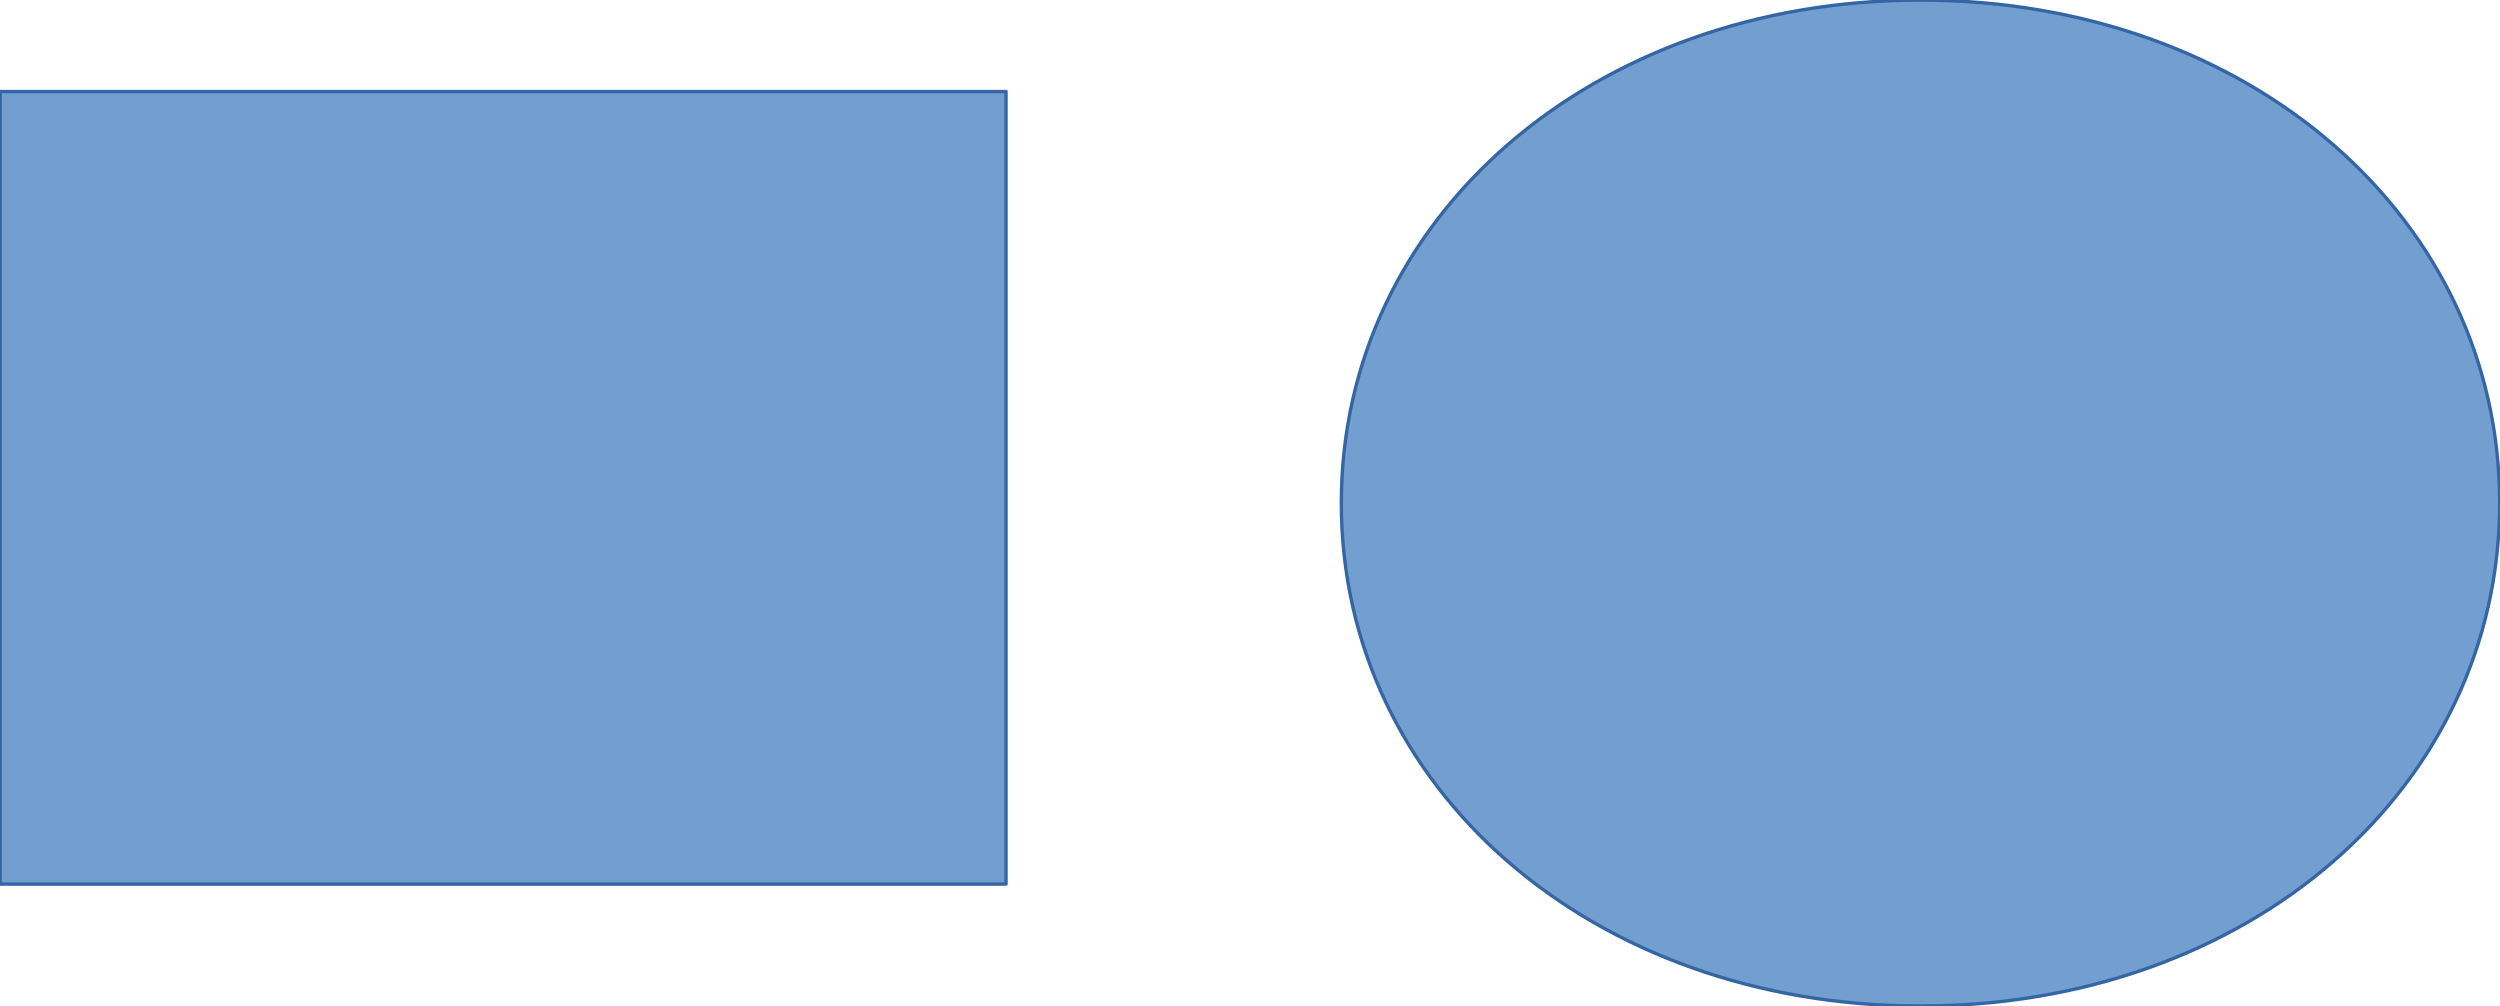 <?xml version="1.0" encoding="UTF-8"?>
<!DOCTYPE svg PUBLIC "-//W3C//DTD SVG 1.1//EN" "http://www.w3.org/Graphics/SVG/1.1/DTD/svg11.dtd">
<svg version="1.2" viewBox="3301 4571 20832 8386" preserveAspectRatio="xMidYMid" fill-rule="evenodd" stroke-width="28.222" stroke-linejoin="round" xmlns="http://www.w3.org/2000/svg" xmlns:ooo="http://xml.openoffice.org/svg/export" xmlns:xlink="http://www.w3.org/1999/xlink" xmlns:presentation="http://sun.com/xmlns/staroffice/presentation" xmlns:smil="http://www.w3.org/2001/SMIL20/" xmlns:anim="urn:oasis:names:tc:opendocument:xmlns:animation:1.0" xml:space="preserve">
 <defs class="EmbeddedBulletChars">
  <g id="bullet-char-template-57356" transform="scale(0,-0)">
   <path d="M 580,1141 L 1163,571 580,0 -4,571 580,1141 Z"/>
  </g>
  <g id="bullet-char-template-57354" transform="scale(0,-0)">
   <path d="M 8,1128 L 1137,1128 1137,0 8,0 8,1128 Z"/>
  </g>
  <g id="bullet-char-template-10146" transform="scale(0,-0)">
   <path d="M 174,0 L 602,739 174,1481 1456,739 174,0 Z M 1358,739 L 309,1346 659,739 1358,739 Z"/>
  </g>
  <g id="bullet-char-template-10132" transform="scale(0,-0)">
   <path d="M 2015,739 L 1276,0 717,0 1260,543 174,543 174,936 1260,936 717,1481 1274,1481 2015,739 Z"/>
  </g>
  <g id="bullet-char-template-10007" transform="scale(0,-0)">
   <path d="M 0,-2 C -7,14 -16,27 -25,37 L 356,567 C 262,823 215,952 215,954 215,979 228,992 255,992 264,992 276,990 289,987 310,991 331,999 354,1012 L 381,999 492,748 772,1049 836,1024 860,1049 C 881,1039 901,1025 922,1006 886,937 835,863 770,784 769,783 710,716 594,584 L 774,223 C 774,196 753,168 711,139 L 727,119 C 717,90 699,76 672,76 641,76 570,178 457,381 L 164,-76 C 142,-110 111,-127 72,-127 30,-127 9,-110 8,-76 1,-67 -2,-52 -2,-32 -2,-23 -1,-13 0,-2 Z"/>
  </g>
  <g id="bullet-char-template-10004" transform="scale(0,-0)">
   <path d="M 285,-33 C 182,-33 111,30 74,156 52,228 41,333 41,471 41,549 55,616 82,672 116,743 169,778 240,778 293,778 328,747 346,684 L 369,508 C 377,444 397,411 428,410 L 1163,1116 C 1174,1127 1196,1133 1229,1133 1271,1133 1292,1118 1292,1087 L 1292,965 C 1292,929 1282,901 1262,881 L 442,47 C 390,-6 338,-33 285,-33 Z"/>
  </g>
  <g id="bullet-char-template-9679" transform="scale(0,-0)">
   <path d="M 813,0 C 632,0 489,54 383,161 276,268 223,411 223,592 223,773 276,916 383,1023 489,1130 632,1184 813,1184 992,1184 1136,1130 1245,1023 1353,916 1407,772 1407,592 1407,412 1353,268 1245,161 1136,54 992,0 813,0 Z"/>
  </g>
  <g id="bullet-char-template-8226" transform="scale(0,-0)">
   <path d="M 346,457 C 273,457 209,483 155,535 101,586 74,649 74,723 74,796 101,859 155,911 209,963 273,989 346,989 419,989 480,963 531,910 582,859 608,796 608,723 608,648 583,586 532,535 482,483 420,457 346,457 Z"/>
  </g>
  <g id="bullet-char-template-8211" transform="scale(0,-0)">
   <path d="M -4,459 L 1135,459 1135,606 -4,606 -4,459 Z"/>
  </g>
  <g id="bullet-char-template-61548" transform="scale(0,-0)">
   <path d="M 173,740 C 173,903 231,1043 346,1159 462,1274 601,1332 765,1332 928,1332 1067,1274 1183,1159 1299,1043 1357,903 1357,740 1357,577 1299,437 1183,322 1067,206 928,148 765,148 601,148 462,206 346,322 231,437 173,577 173,740 Z"/>
  </g>
 </defs>
 <g ooo:name="page1" class="Page">
  <g class="com.sun.star.drawing.CustomShape">
   <g id="id3">
    <rect class="BoundingBox" stroke="none" fill="none" x="3301" y="5333" width="8385" height="6607"/><desc>150</desc><desc>139</desc><desc>133</desc><desc>132</desc><desc>111</desc>
    <path fill="rgb(114,159,207)" stroke="none" d="M 7493,11938 L 3302,11938 3302,5334 11684,5334 11684,11938 7493,11938 Z"/><desc>140</desc><desc>139</desc><desc>132</desc><desc>512: XPATHSTROKE_SEQ_BEGIN</desc><desc>132</desc><desc>133</desc><desc>109</desc>
    <path fill="none" stroke="rgb(52,101,164)" d="M 7493,11938 L 3302,11938 3302,5334 11684,5334 11684,11938 7493,11938 Z"/><desc>512: XPATHSTROKE_SEQ_END</desc><desc>140</desc>
   </g>
  </g>
  <g class="com.sun.star.drawing.CustomShape">
   <g id="id4">
    <rect class="BoundingBox" stroke="none" fill="none" x="14477" y="4571" width="9656" height="8386"/><desc>150</desc><desc>139</desc><desc>133</desc><desc>132</desc><desc>111</desc>
    <path fill="rgb(114,159,207)" stroke="none" d="M 19304,4572 C 22040,4572 24130,6387 24130,8763 24130,11139 22040,12954 19304,12954 16568,12954 14478,11139 14478,8763 14478,6387 16568,4572 19304,4572 Z M 14478,4572 L 14478,4572 Z M 24131,12955 L 24131,12955 Z"/><desc>140</desc><desc>139</desc><desc>132</desc><desc>512: XPATHSTROKE_SEQ_BEGIN</desc><desc>132</desc><desc>133</desc><desc>109</desc>
    <path fill="none" stroke="rgb(52,101,164)" d="M 19304,4572 C 22040,4572 24130,6387 24130,8763 24130,11139 22040,12954 19304,12954 16568,12954 14478,11139 14478,8763 14478,6387 16568,4572 19304,4572 Z"/><desc>512: XPATHSTROKE_SEQ_END</desc><desc>140</desc><desc>139</desc><desc>132</desc><desc>512: XPATHSTROKE_SEQ_BEGIN</desc><desc>132</desc><desc>133</desc><desc>109</desc>
    <path fill="none" stroke="rgb(52,101,164)" d="M 14478,4572 L 14478,4572 Z"/><desc>512: XPATHSTROKE_SEQ_END</desc><desc>140</desc><desc>139</desc><desc>132</desc><desc>512: XPATHSTROKE_SEQ_BEGIN</desc><desc>132</desc><desc>133</desc><desc>109</desc>
    <path fill="none" stroke="rgb(52,101,164)" d="M 24131,12955 L 24131,12955 Z"/><desc>512: XPATHSTROKE_SEQ_END</desc><desc>140</desc>
   </g>
  </g>
 </g>
</svg>